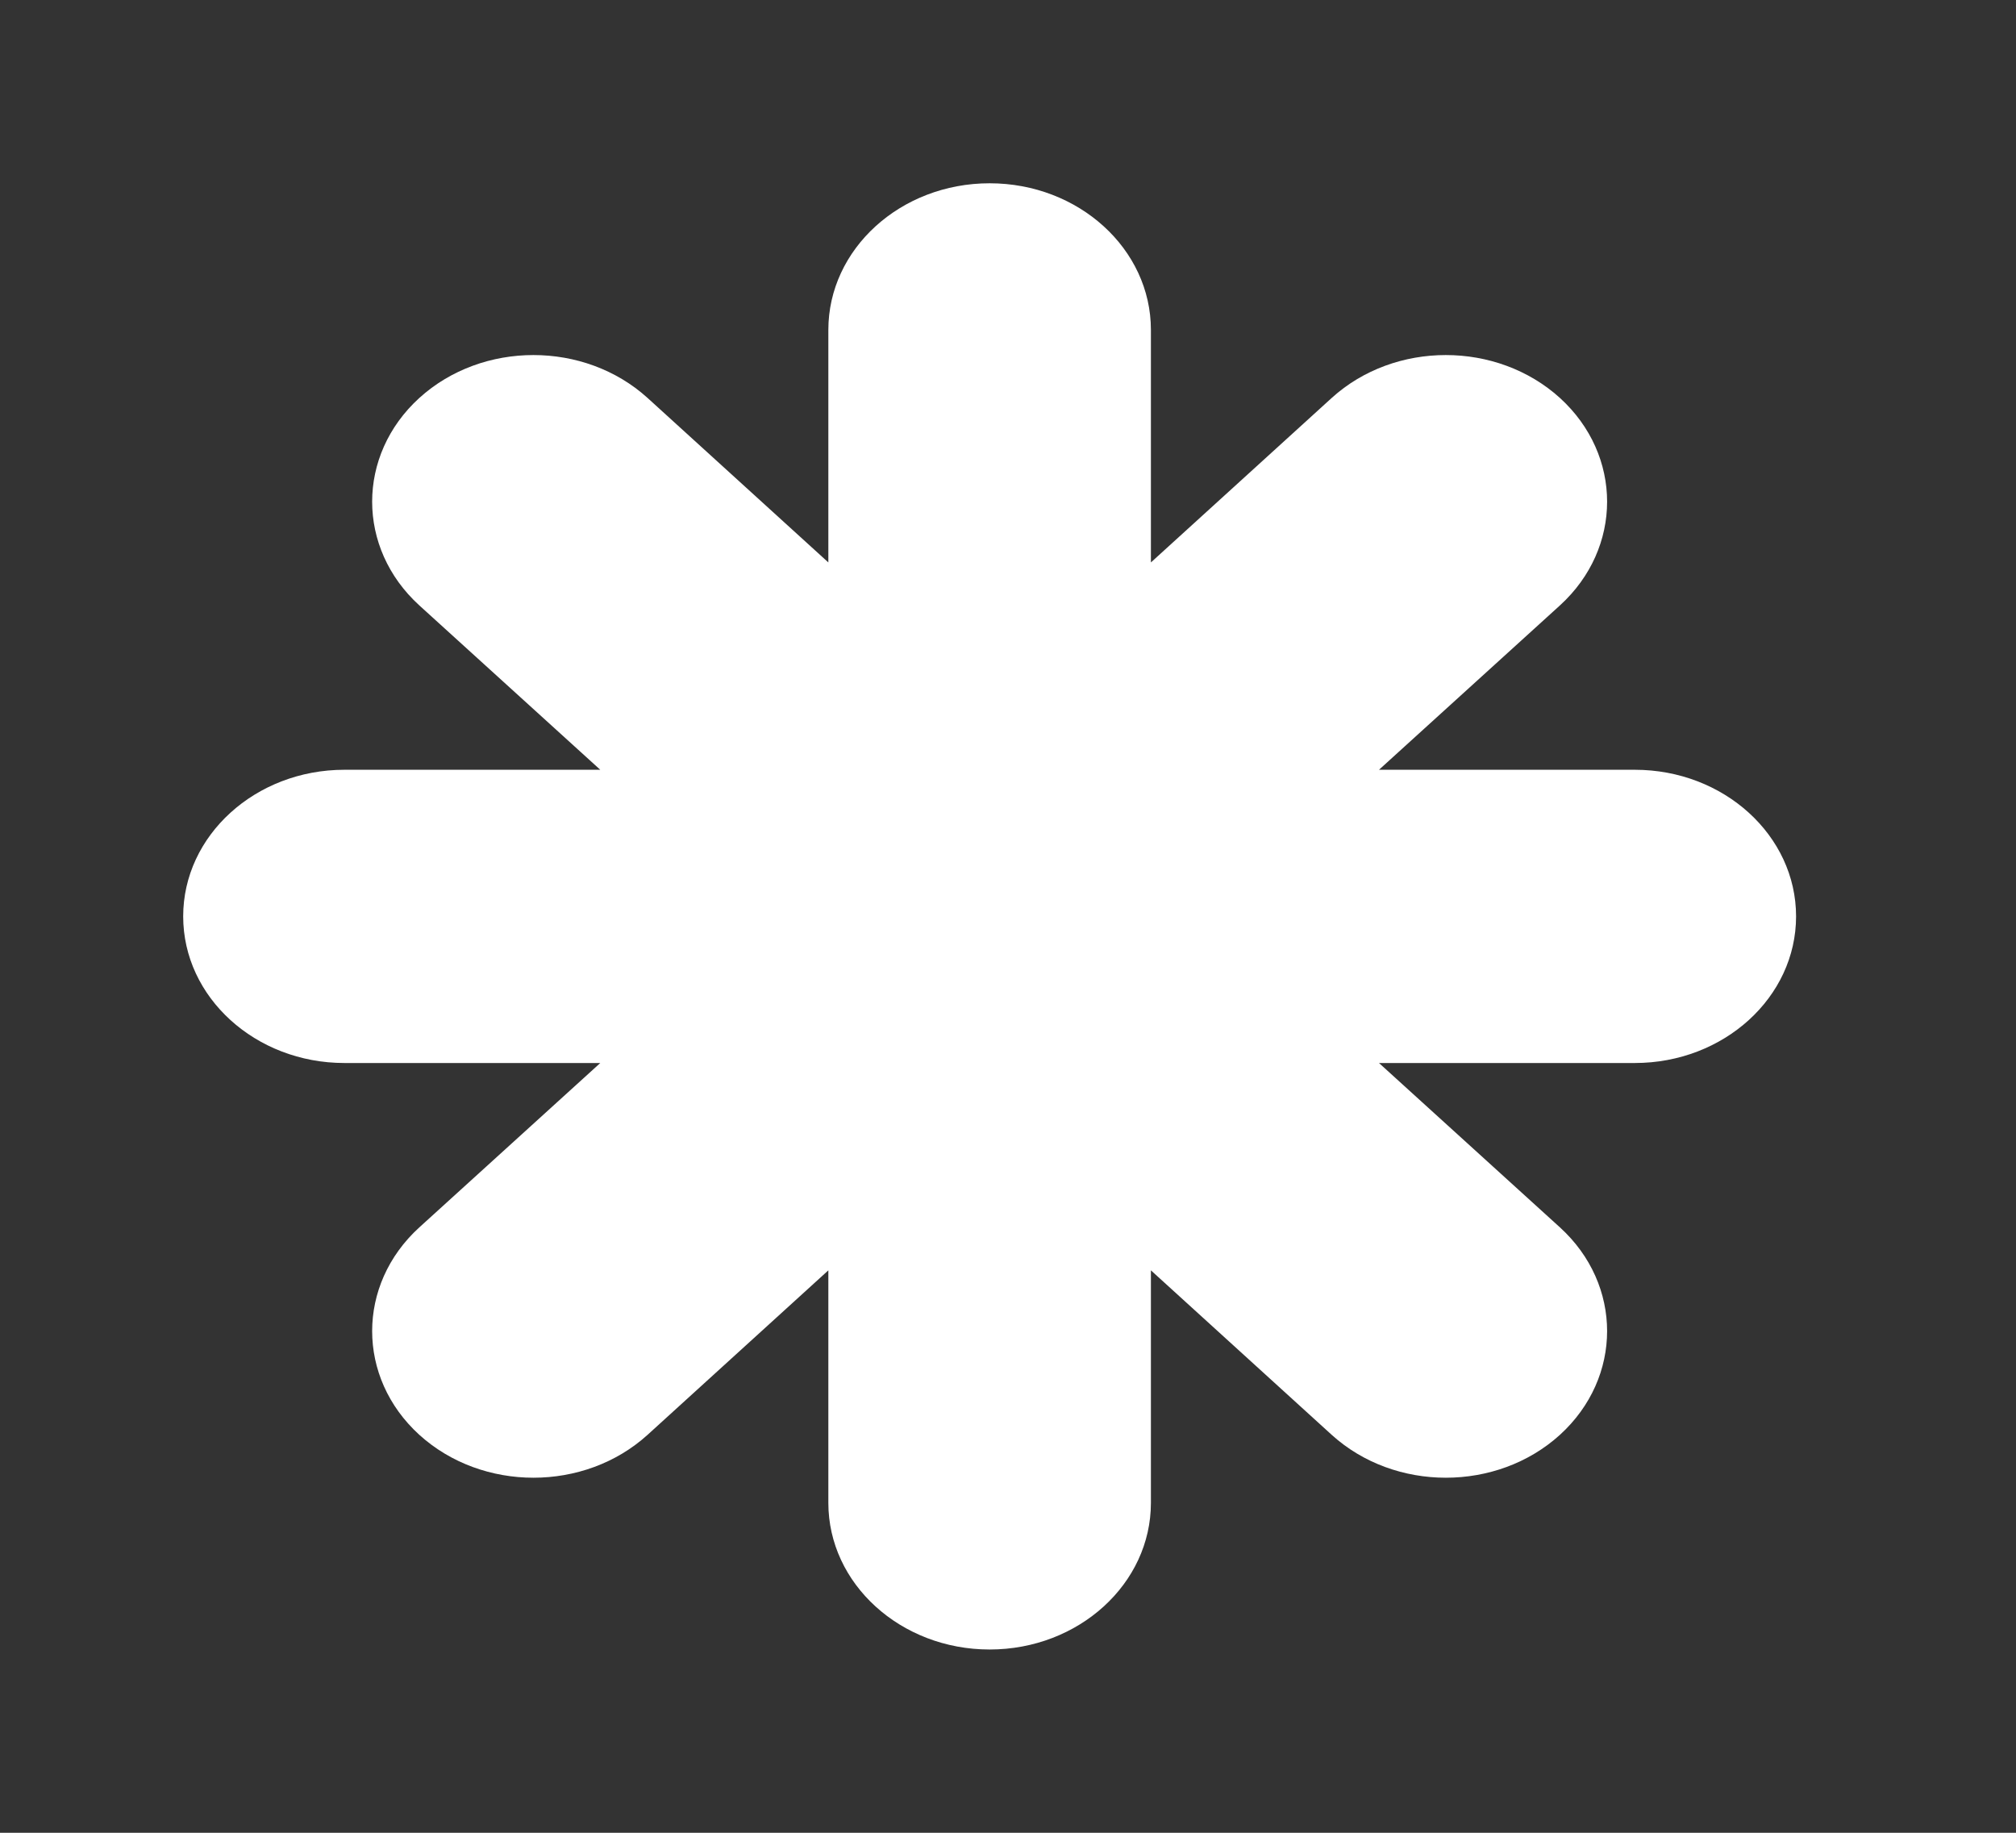 <!-- Generated by IcoMoon.io -->
<svg version="1.1" xmlns="http://www.w3.org/2000/svg" width="44" height="40" viewBox="0 0 44 40">
<rect x="0" y="0" width="44" height="40" fill="#333333" stroke="none"/>
<title>mp-important_details-</title>
<path fill="#fff" d="M39.2 20c0 1.766-1.577 3.2-3.52 3.2h-5.583l3.949 3.587c1.373 1.251 1.373 3.277 0 4.528v0c-1.376 1.248-3.604 1.248-4.981 0l-3.946-3.59v5.075c0 1.766-1.577 3.2-3.52 3.2v0c-1.943 0-3.52-1.434-3.52-3.2v-5.075l-3.946 3.59c-1.376 1.248-3.604 1.248-4.981 0-1.373-1.251-1.373-3.277 0-4.528l3.949-3.587h-5.583c-1.943 0-3.52-1.434-3.52-3.2v0c0-1.766 1.577-3.2 3.52-3.2h5.583l-3.949-3.587c-1.373-1.251-1.373-3.277 0-4.528v0c1.376-1.248 3.604-1.248 4.981 0l3.946 3.59v-5.075c0-1.766 1.577-3.2 3.52-3.2v0c1.943 0 3.52 1.434 3.52 3.2v5.075l3.946-3.59c1.376-1.248 3.604-1.248 4.981 0v0c1.373 1.251 1.373 3.277 0 4.528l-3.949 3.587h5.583c1.943 0 3.52 1.434 3.52 3.2v0z"></path>
</svg>
